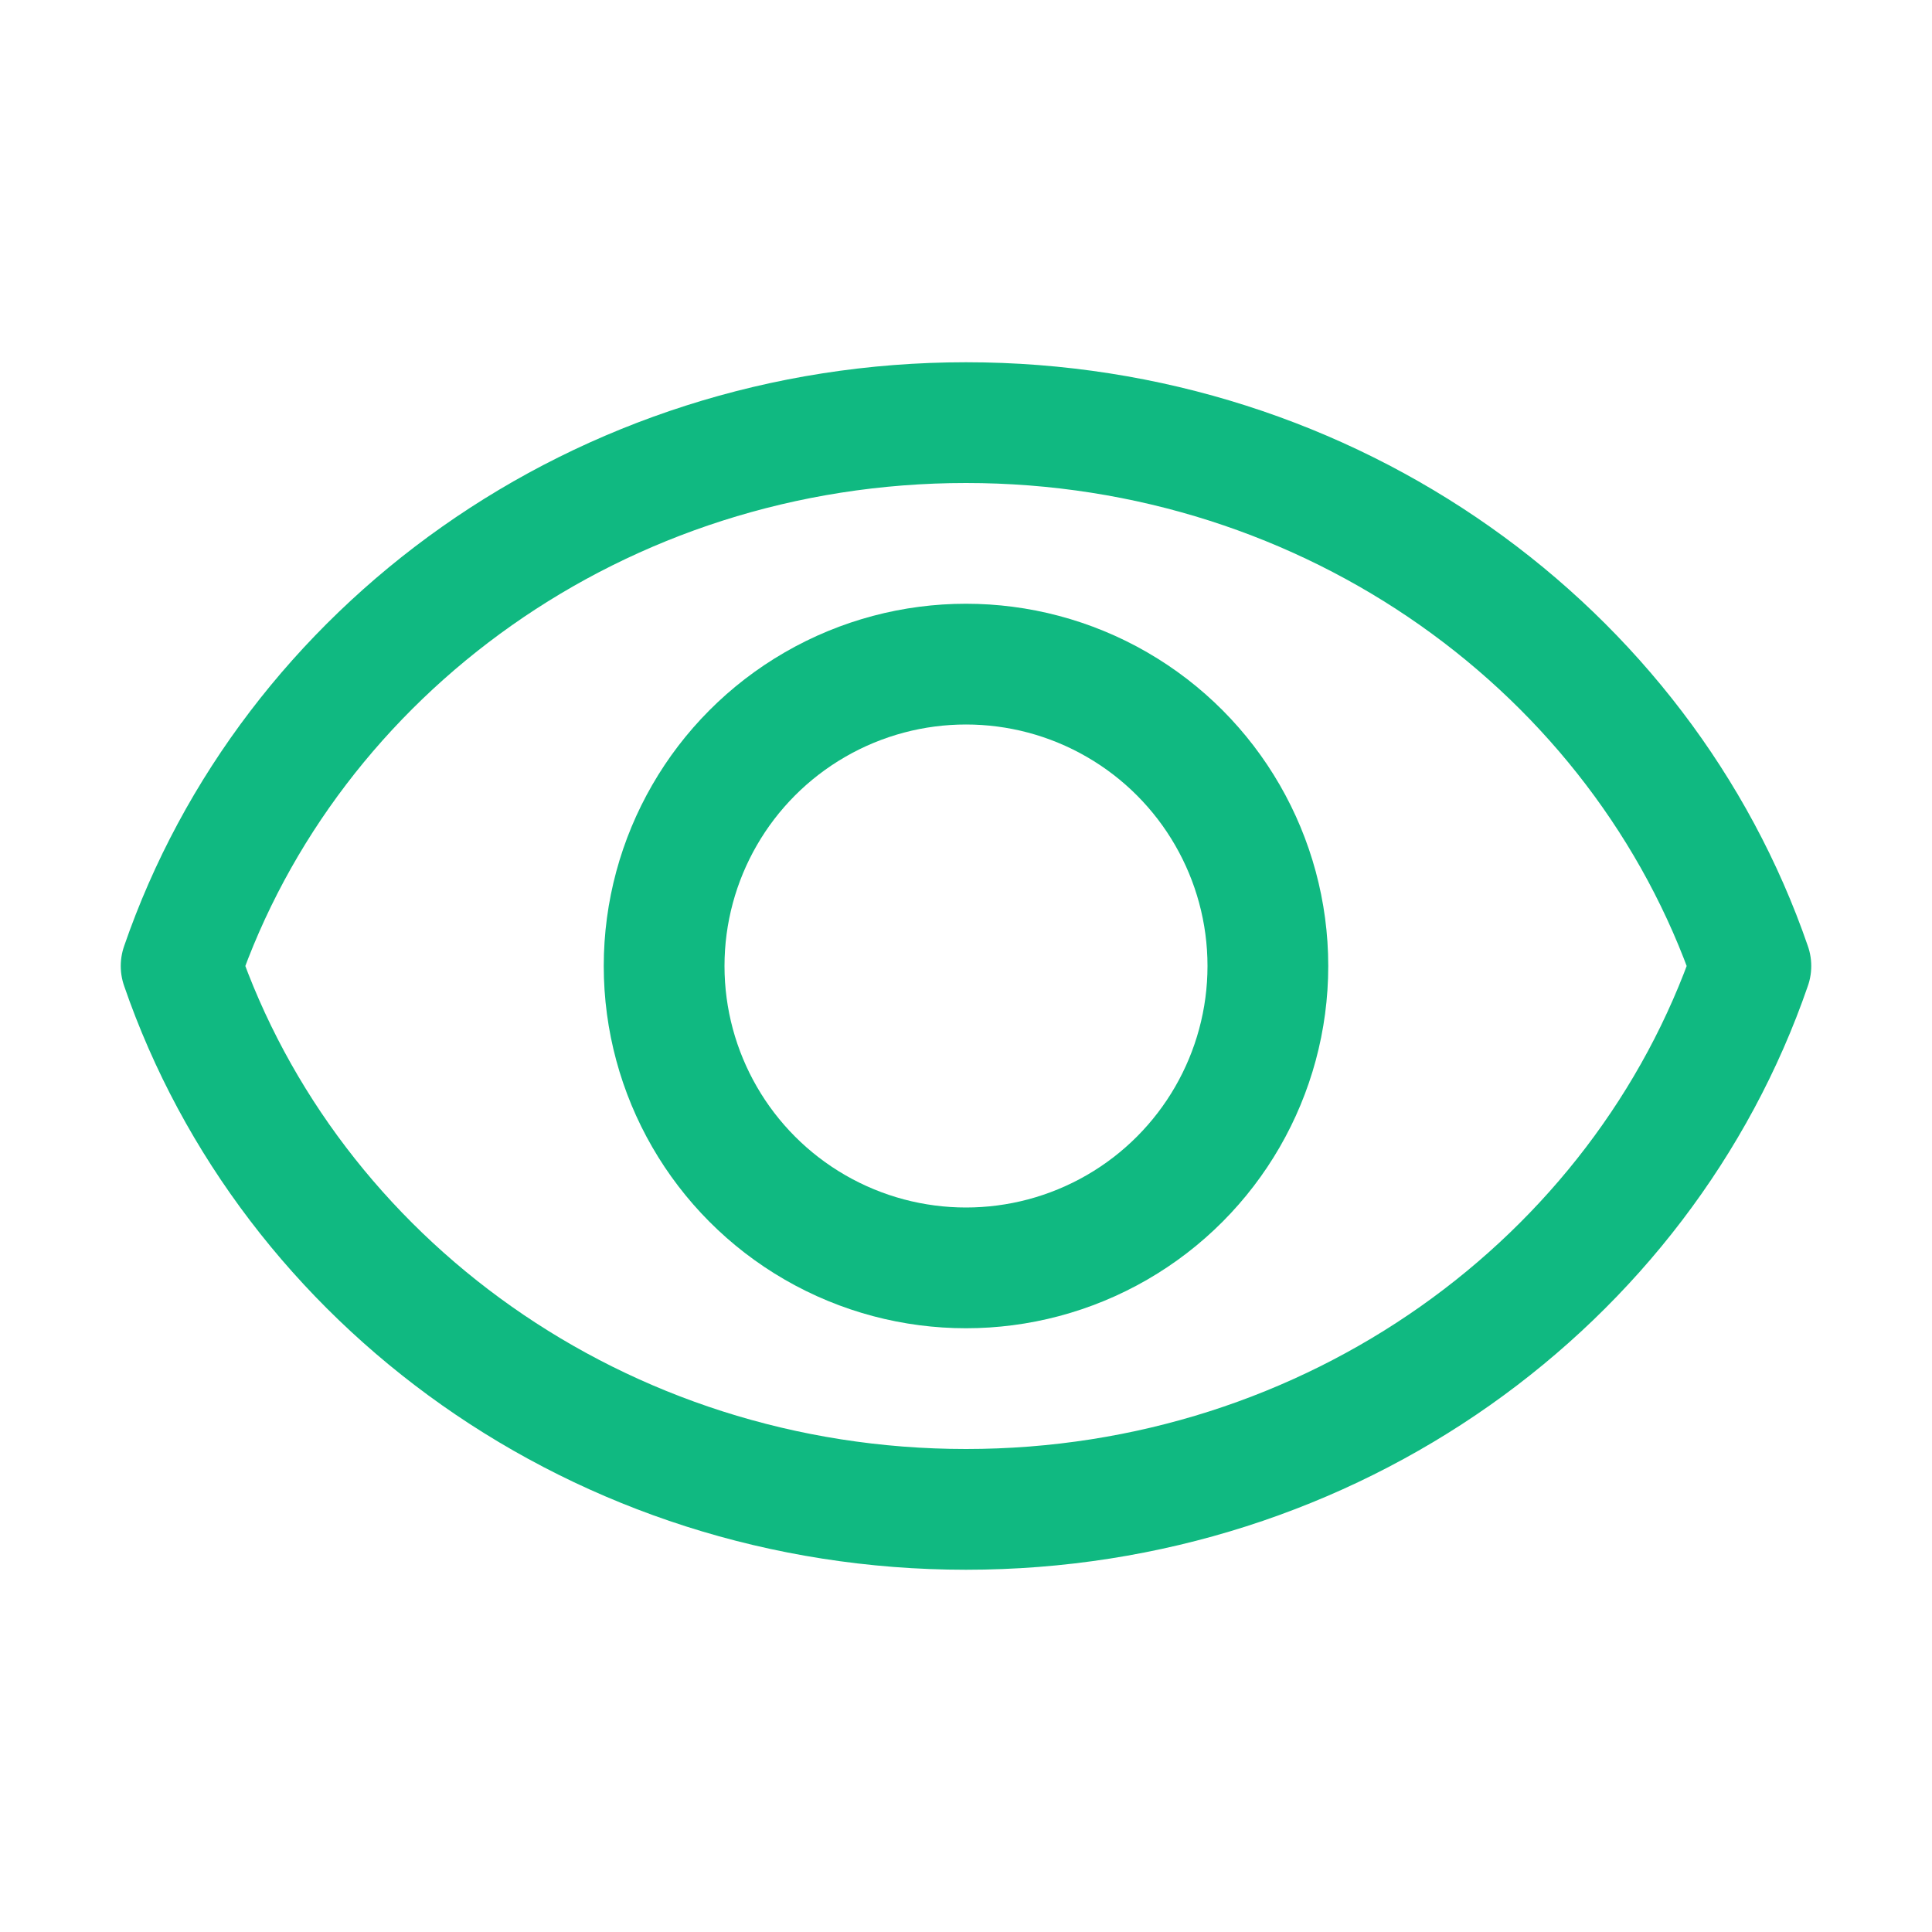 <svg viewBox="0 0 32 32" xml:space="preserve" xmlns="http://www.w3.org/2000/svg"><path d="M16 7C9.934 7 4.798 10.776 3 16c1.798 5.224 6.934 9 13 9s11.202-3.776 13-9c-1.798-5.224-6.934-9-13-9z" fill="none" stroke="#10b981" stroke-linecap="round" stroke-linejoin="round" stroke-miterlimit="10" stroke-width="2" class="stroke-000000"></path><circle cx="16" cy="16" fill="none" r="5" stroke="#10b981" stroke-linecap="round" stroke-linejoin="round" stroke-miterlimit="10" stroke-width="2" class="stroke-000000"></circle></svg>
